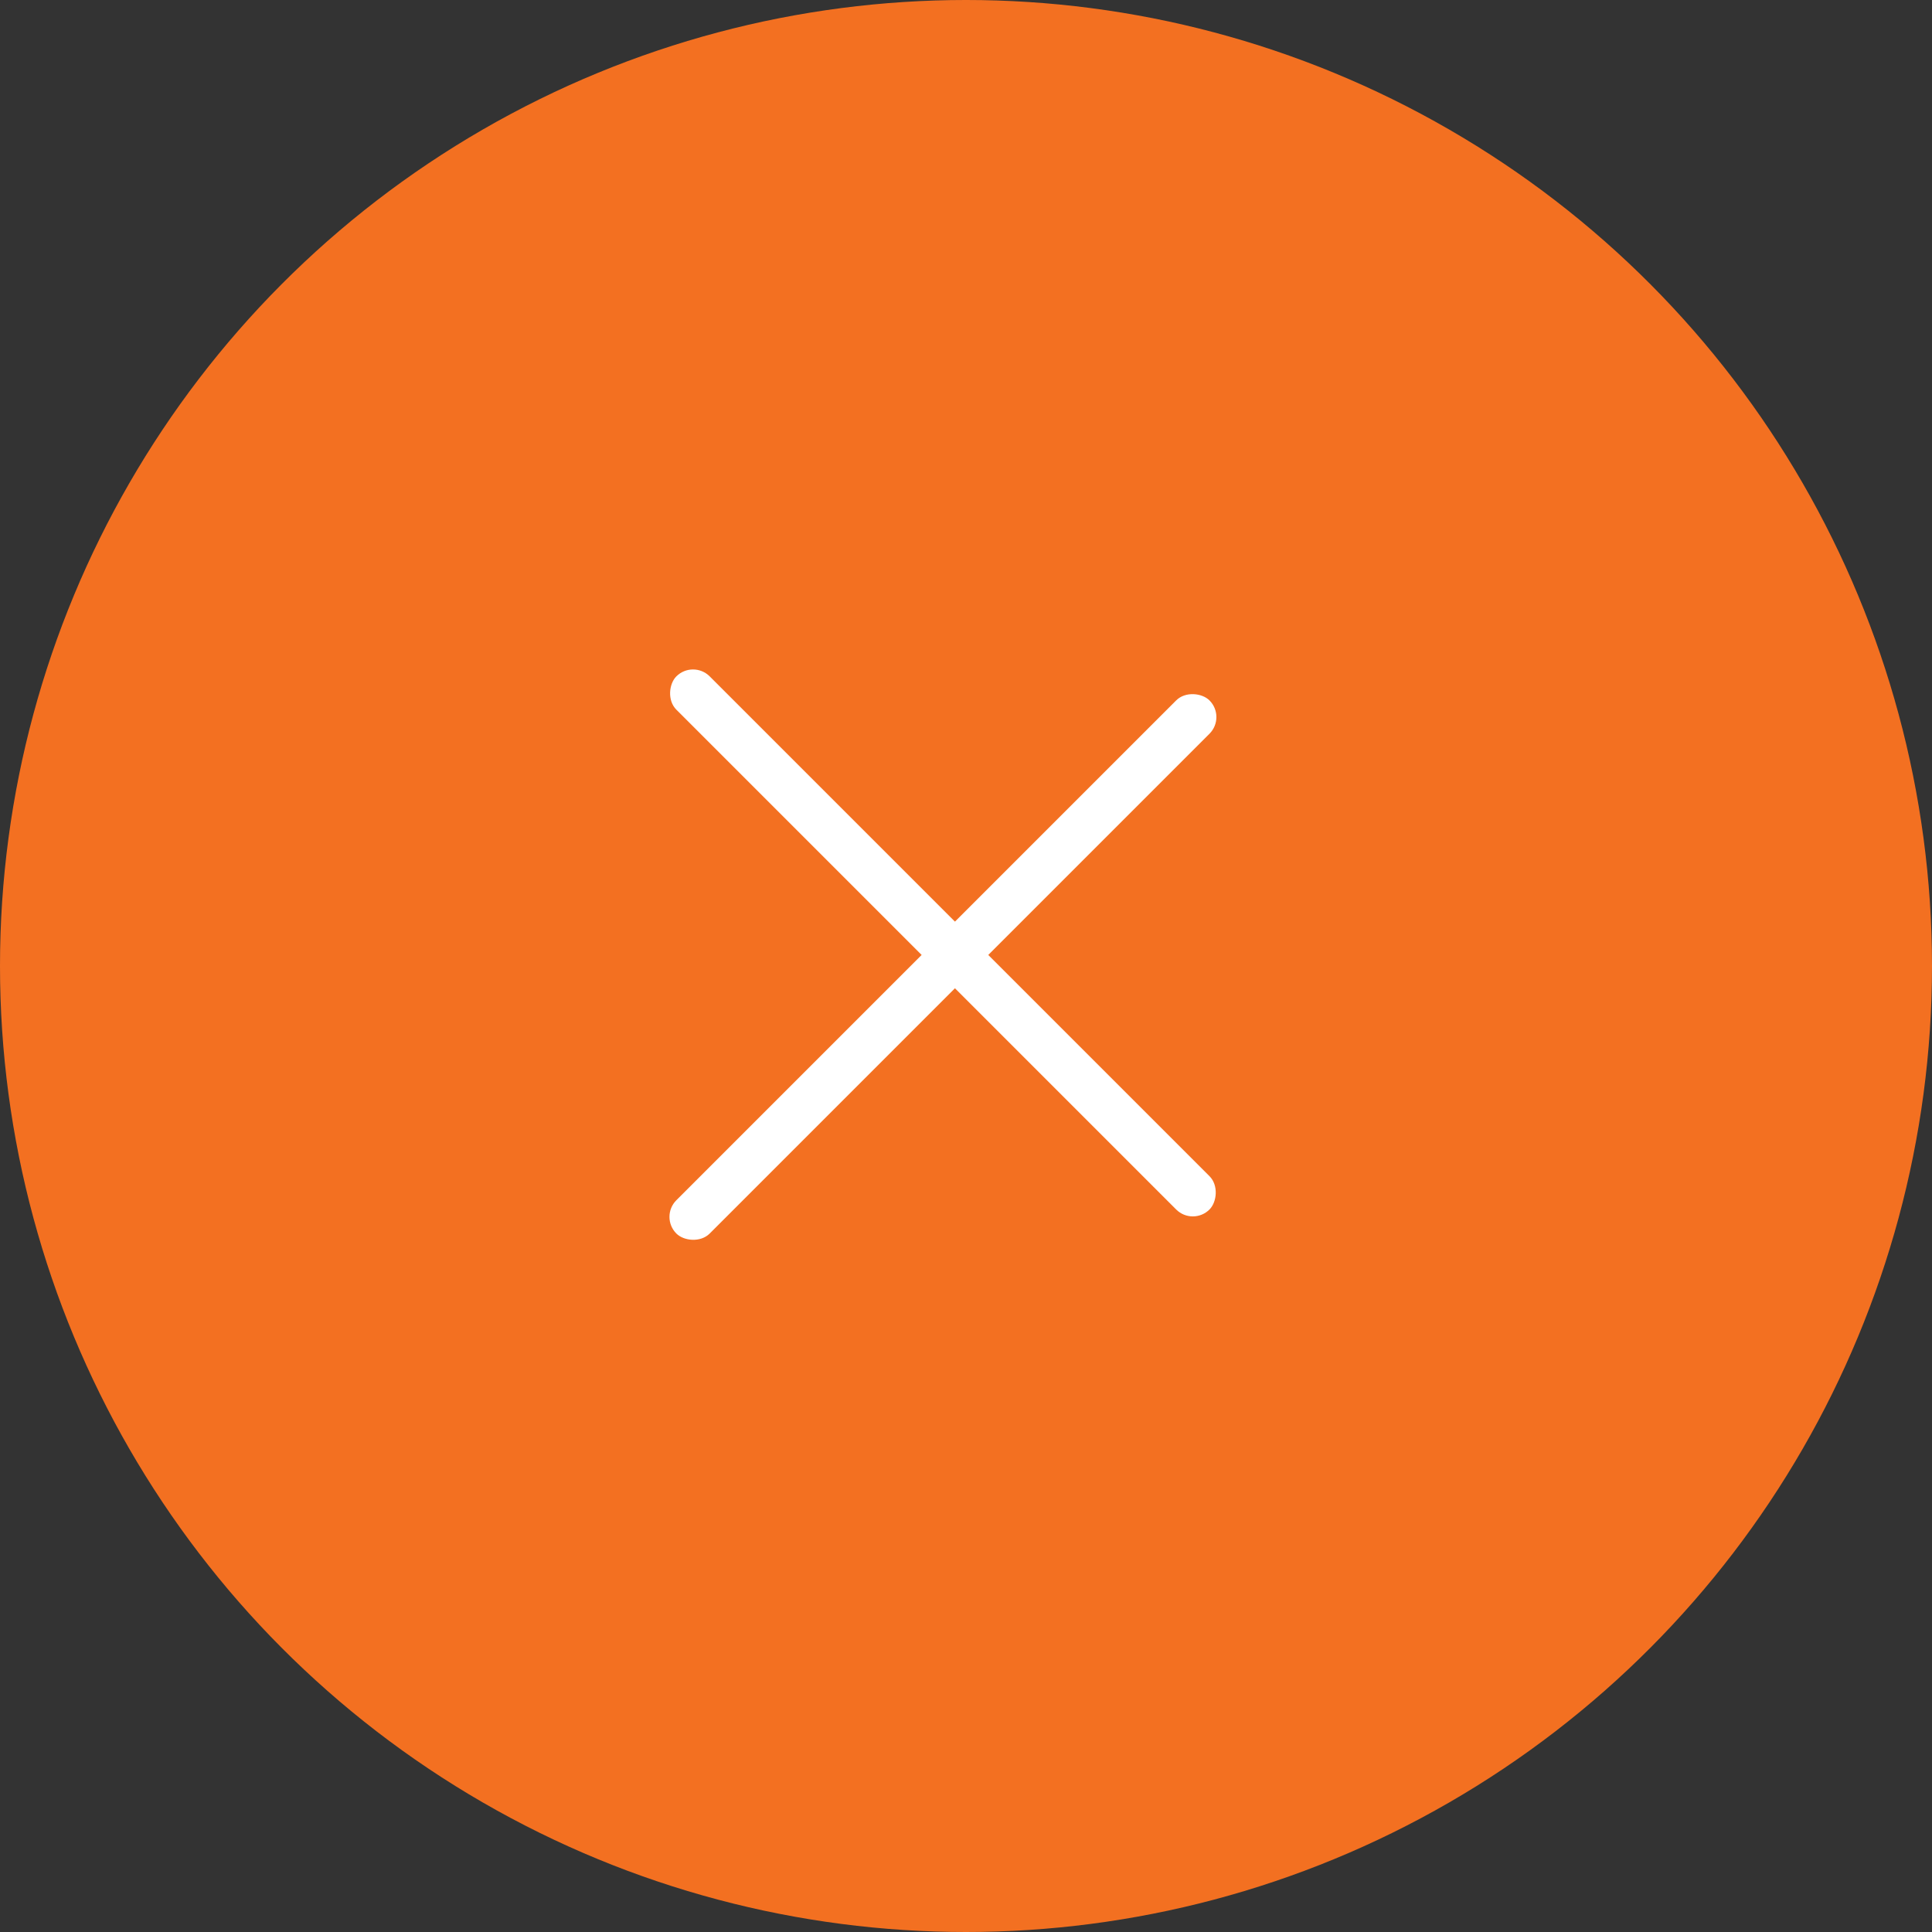 <svg width="41" height="41" viewBox="0 0 41 41" fill="none" xmlns="http://www.w3.org/2000/svg">
<rect x="0" y="0" width="41" height="41" fill="#333333" stroke="none"/>
<circle cx="20.5" cy="20.5" r="20.5" fill="#F37021"/>
<rect x="14" y="25.824" width="16" height="1" rx="0.5" transform="rotate(-45 14 25.824)" fill="white"/>
<rect x="14.707" y="14" width="16" height="1" rx="0.5" transform="rotate(45 14.707 14)" fill="white"/>
</svg>
